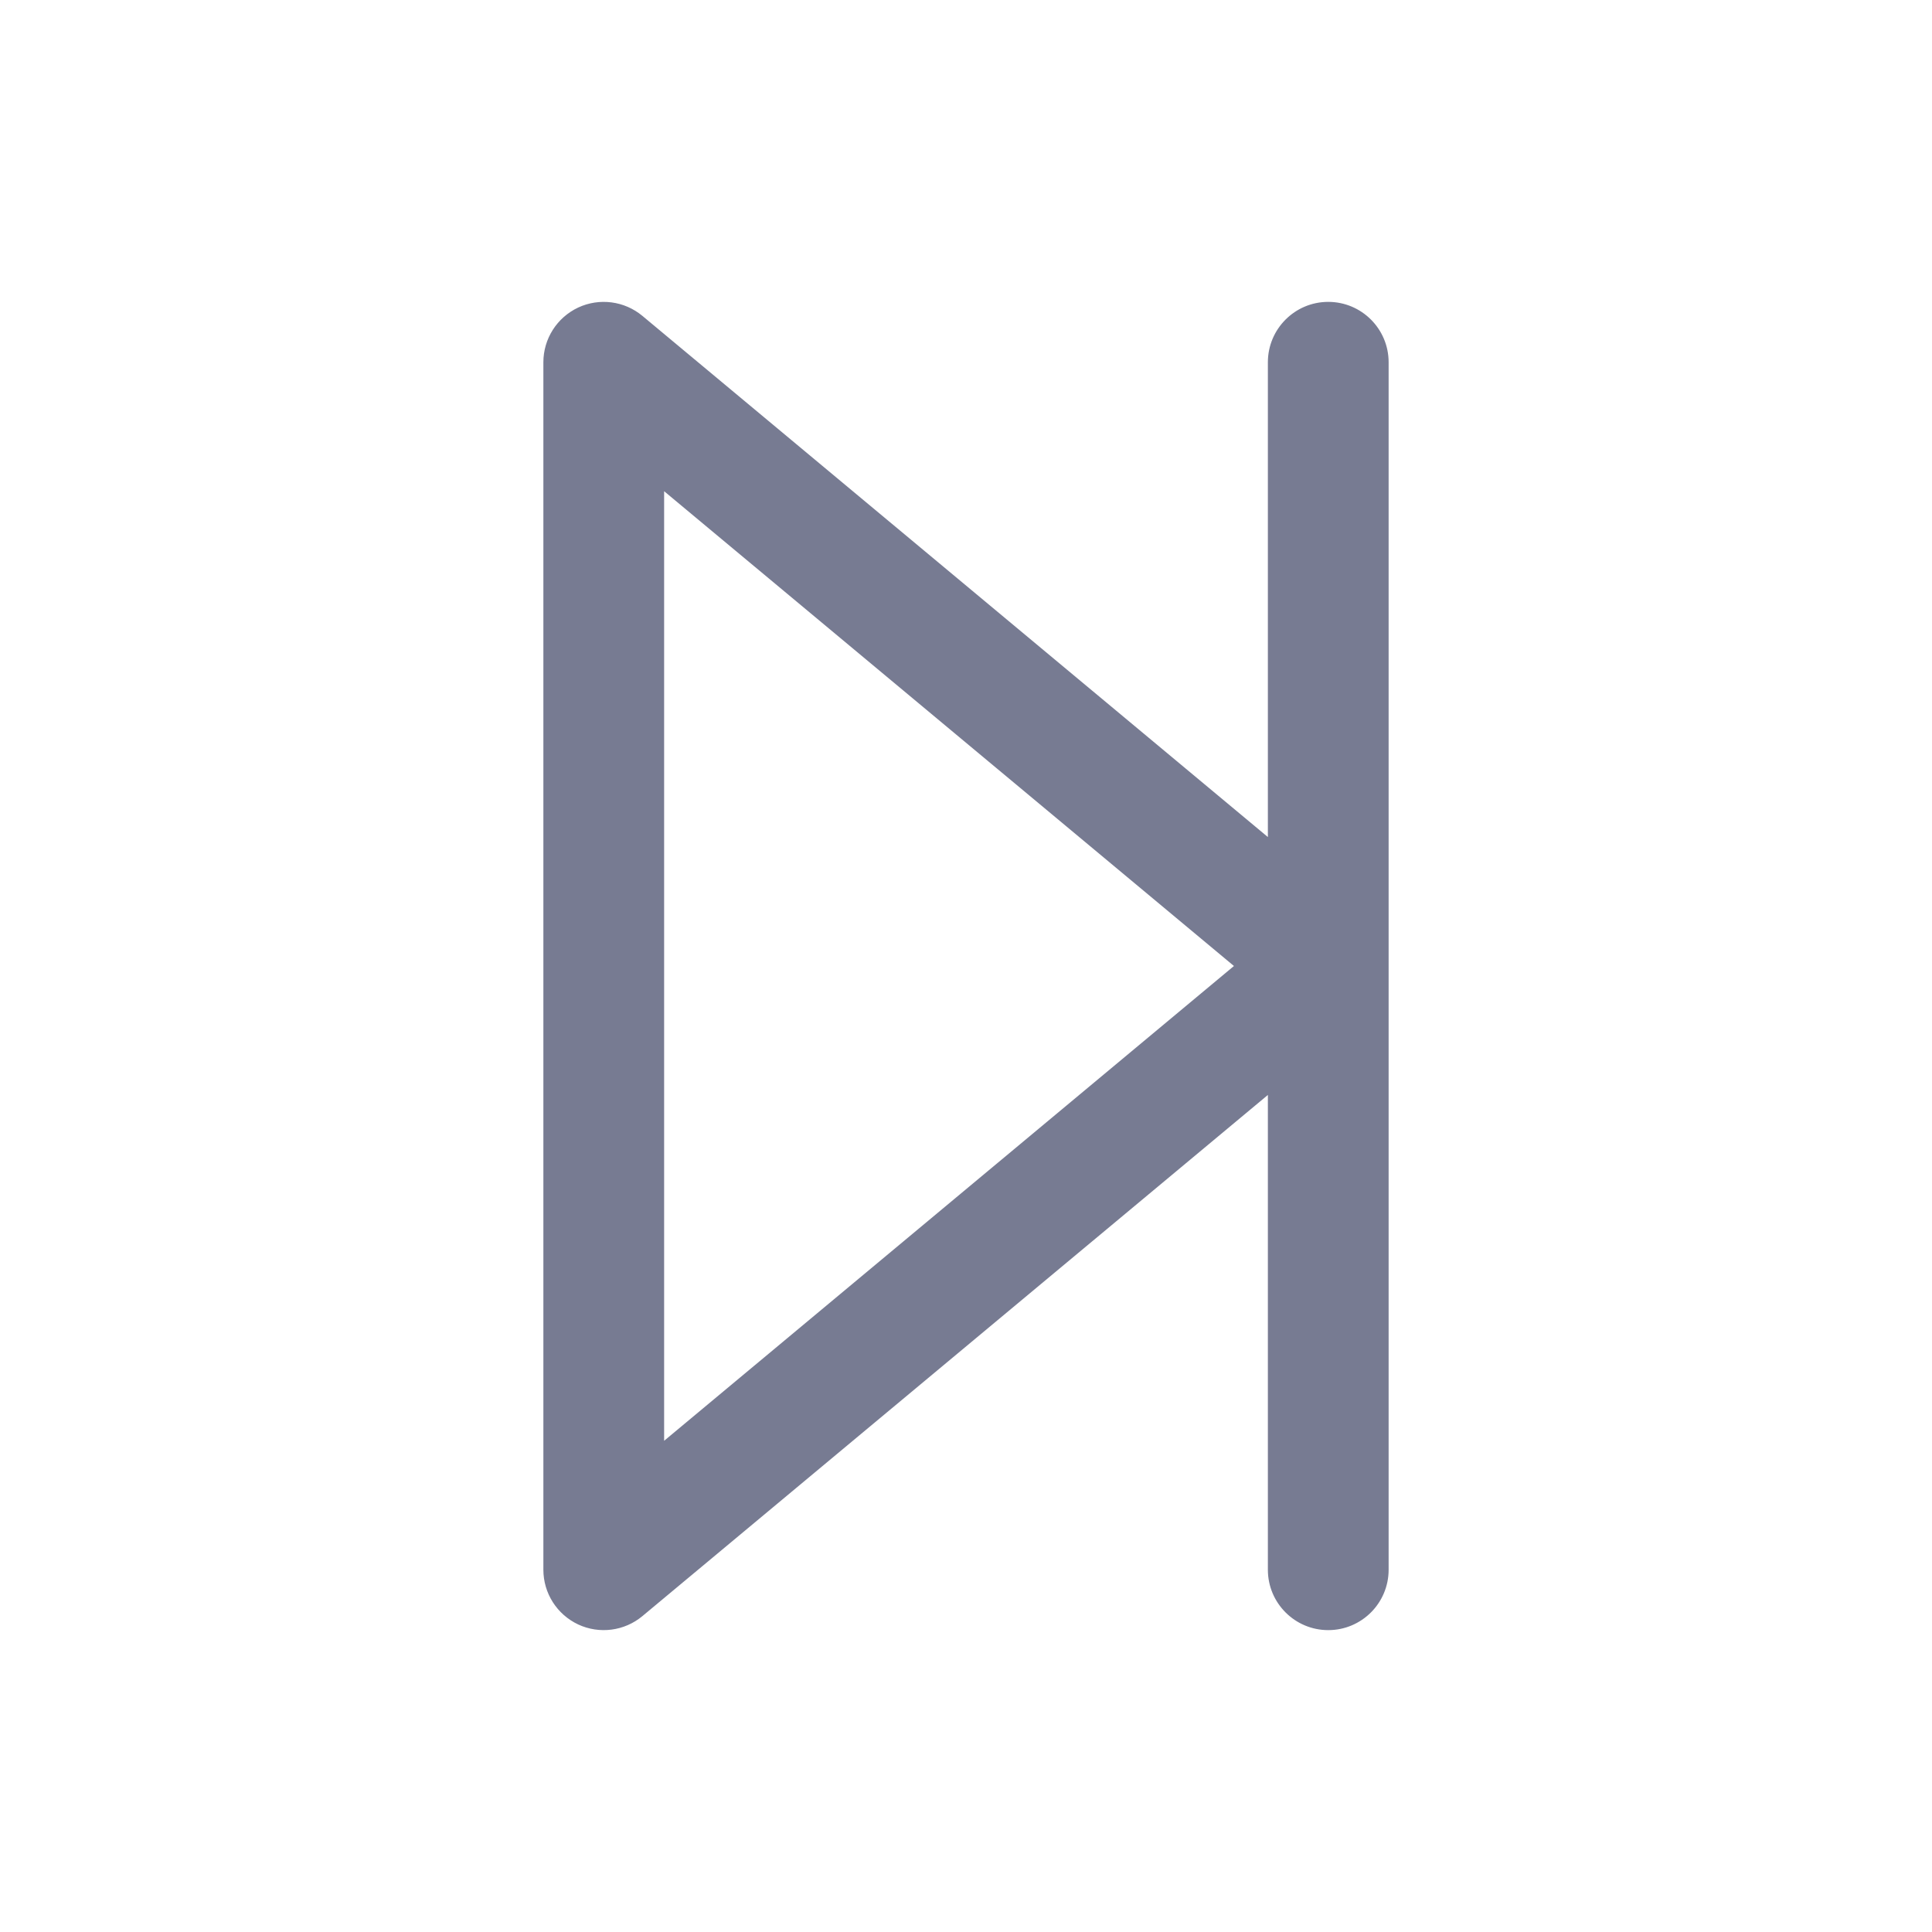 <svg width="16" height="16" viewBox="0 0 16 16" fill="none" xmlns="http://www.w3.org/2000/svg">
<path fill-rule="evenodd" clip-rule="evenodd" d="M11.5 3V13C11.5 13.276 11.276 13.5 11 13.5C10.724 13.5 10.5 13.276 10.5 13V9.068L5.32 13.384C5.171 13.508 4.964 13.535 4.788 13.453C4.612 13.37 4.5 13.194 4.5 13V3C4.5 2.806 4.612 2.63 4.788 2.547C4.964 2.465 5.171 2.492 5.32 2.616L10.5 6.932V3C10.5 2.724 10.724 2.5 11 2.5C11.276 2.5 11.5 2.724 11.5 3ZM5.5 11.932L10.219 8L5.5 4.068V11.932Z" fill="#777B92"/>
</svg>
